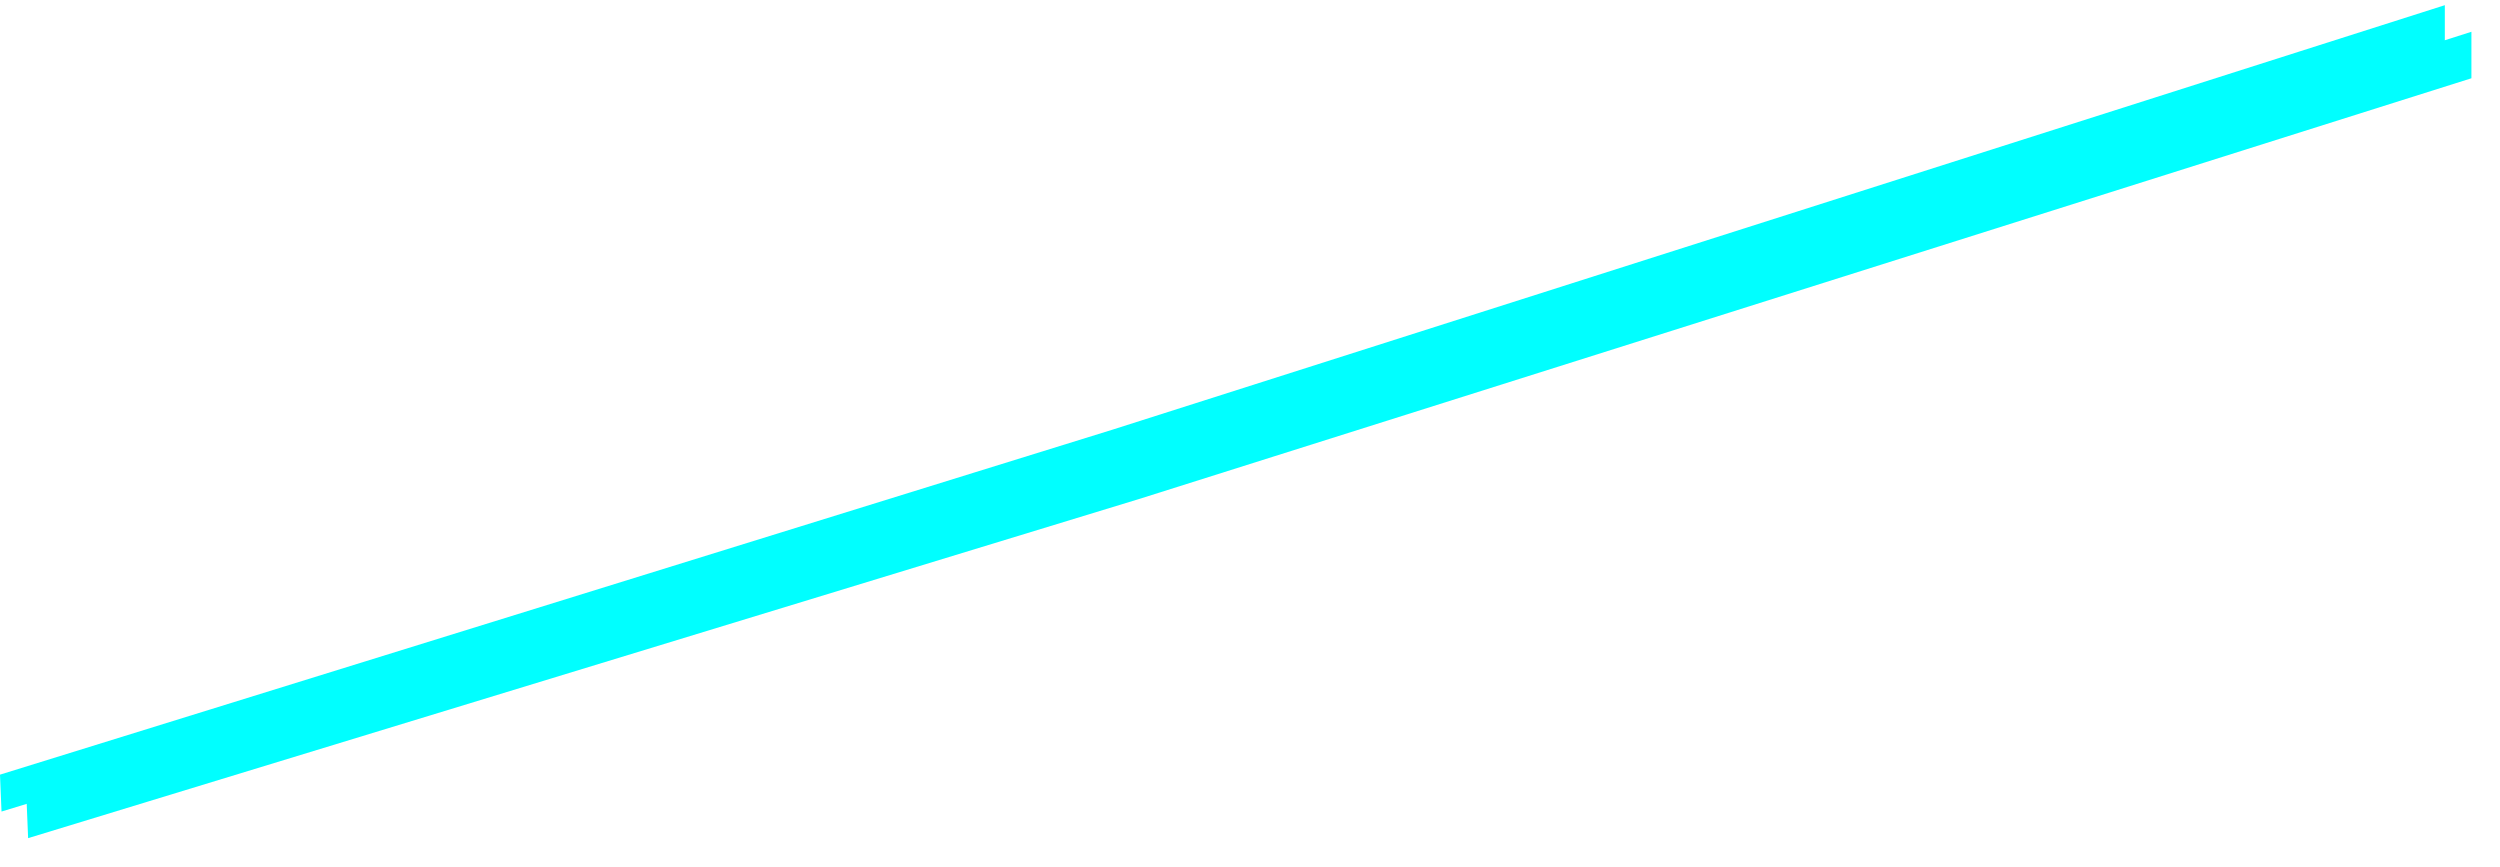 ﻿<?xml version="1.0" encoding="utf-8"?>
<svg version="1.1" xmlns:xlink="http://www.w3.org/1999/xlink" width="470px" height="163px" xmlns="http://www.w3.org/2000/svg">
  <defs>
    <filter x="1214px" y="876px" width="470px" height="163px" filterUnits="userSpaceOnUse" id="filter2082">
      <feOffset dx="5" dy="5" in="SourceAlpha" result="shadowOffsetInner" />
      <feGaussianBlur stdDeviation="2.5" in="shadowOffsetInner" result="shadowGaussian" />
      <feComposite in2="shadowGaussian" operator="atop" in="SourceAlpha" result="shadowComposite" />
      <feColorMatrix type="matrix" values="0 0 0 0 1  0 0 0 0 1  0 0 0 0 0  0 0 0 0.996 0  " in="shadowComposite" />
    </filter>
    <g id="widget2083">
      <path d="M 0 145.635  L 0.286 152.571  L 209.077 88.835  L 459.626 9.714  L 459.626 0.974  L 209.077 80.8  L 0 145.635  Z " fill-rule="nonzero" fill="#00ffff" stroke="none" transform="matrix(1 0 0 1 1214 876 )" />
    </g>
  </defs>
  <g transform="matrix(1 0 0 1 -1214 -876 )">
    <use xlink:href="#widget2083" filter="url(#filter2082)" />
    <use xlink:href="#widget2083" />
  </g>
</svg>